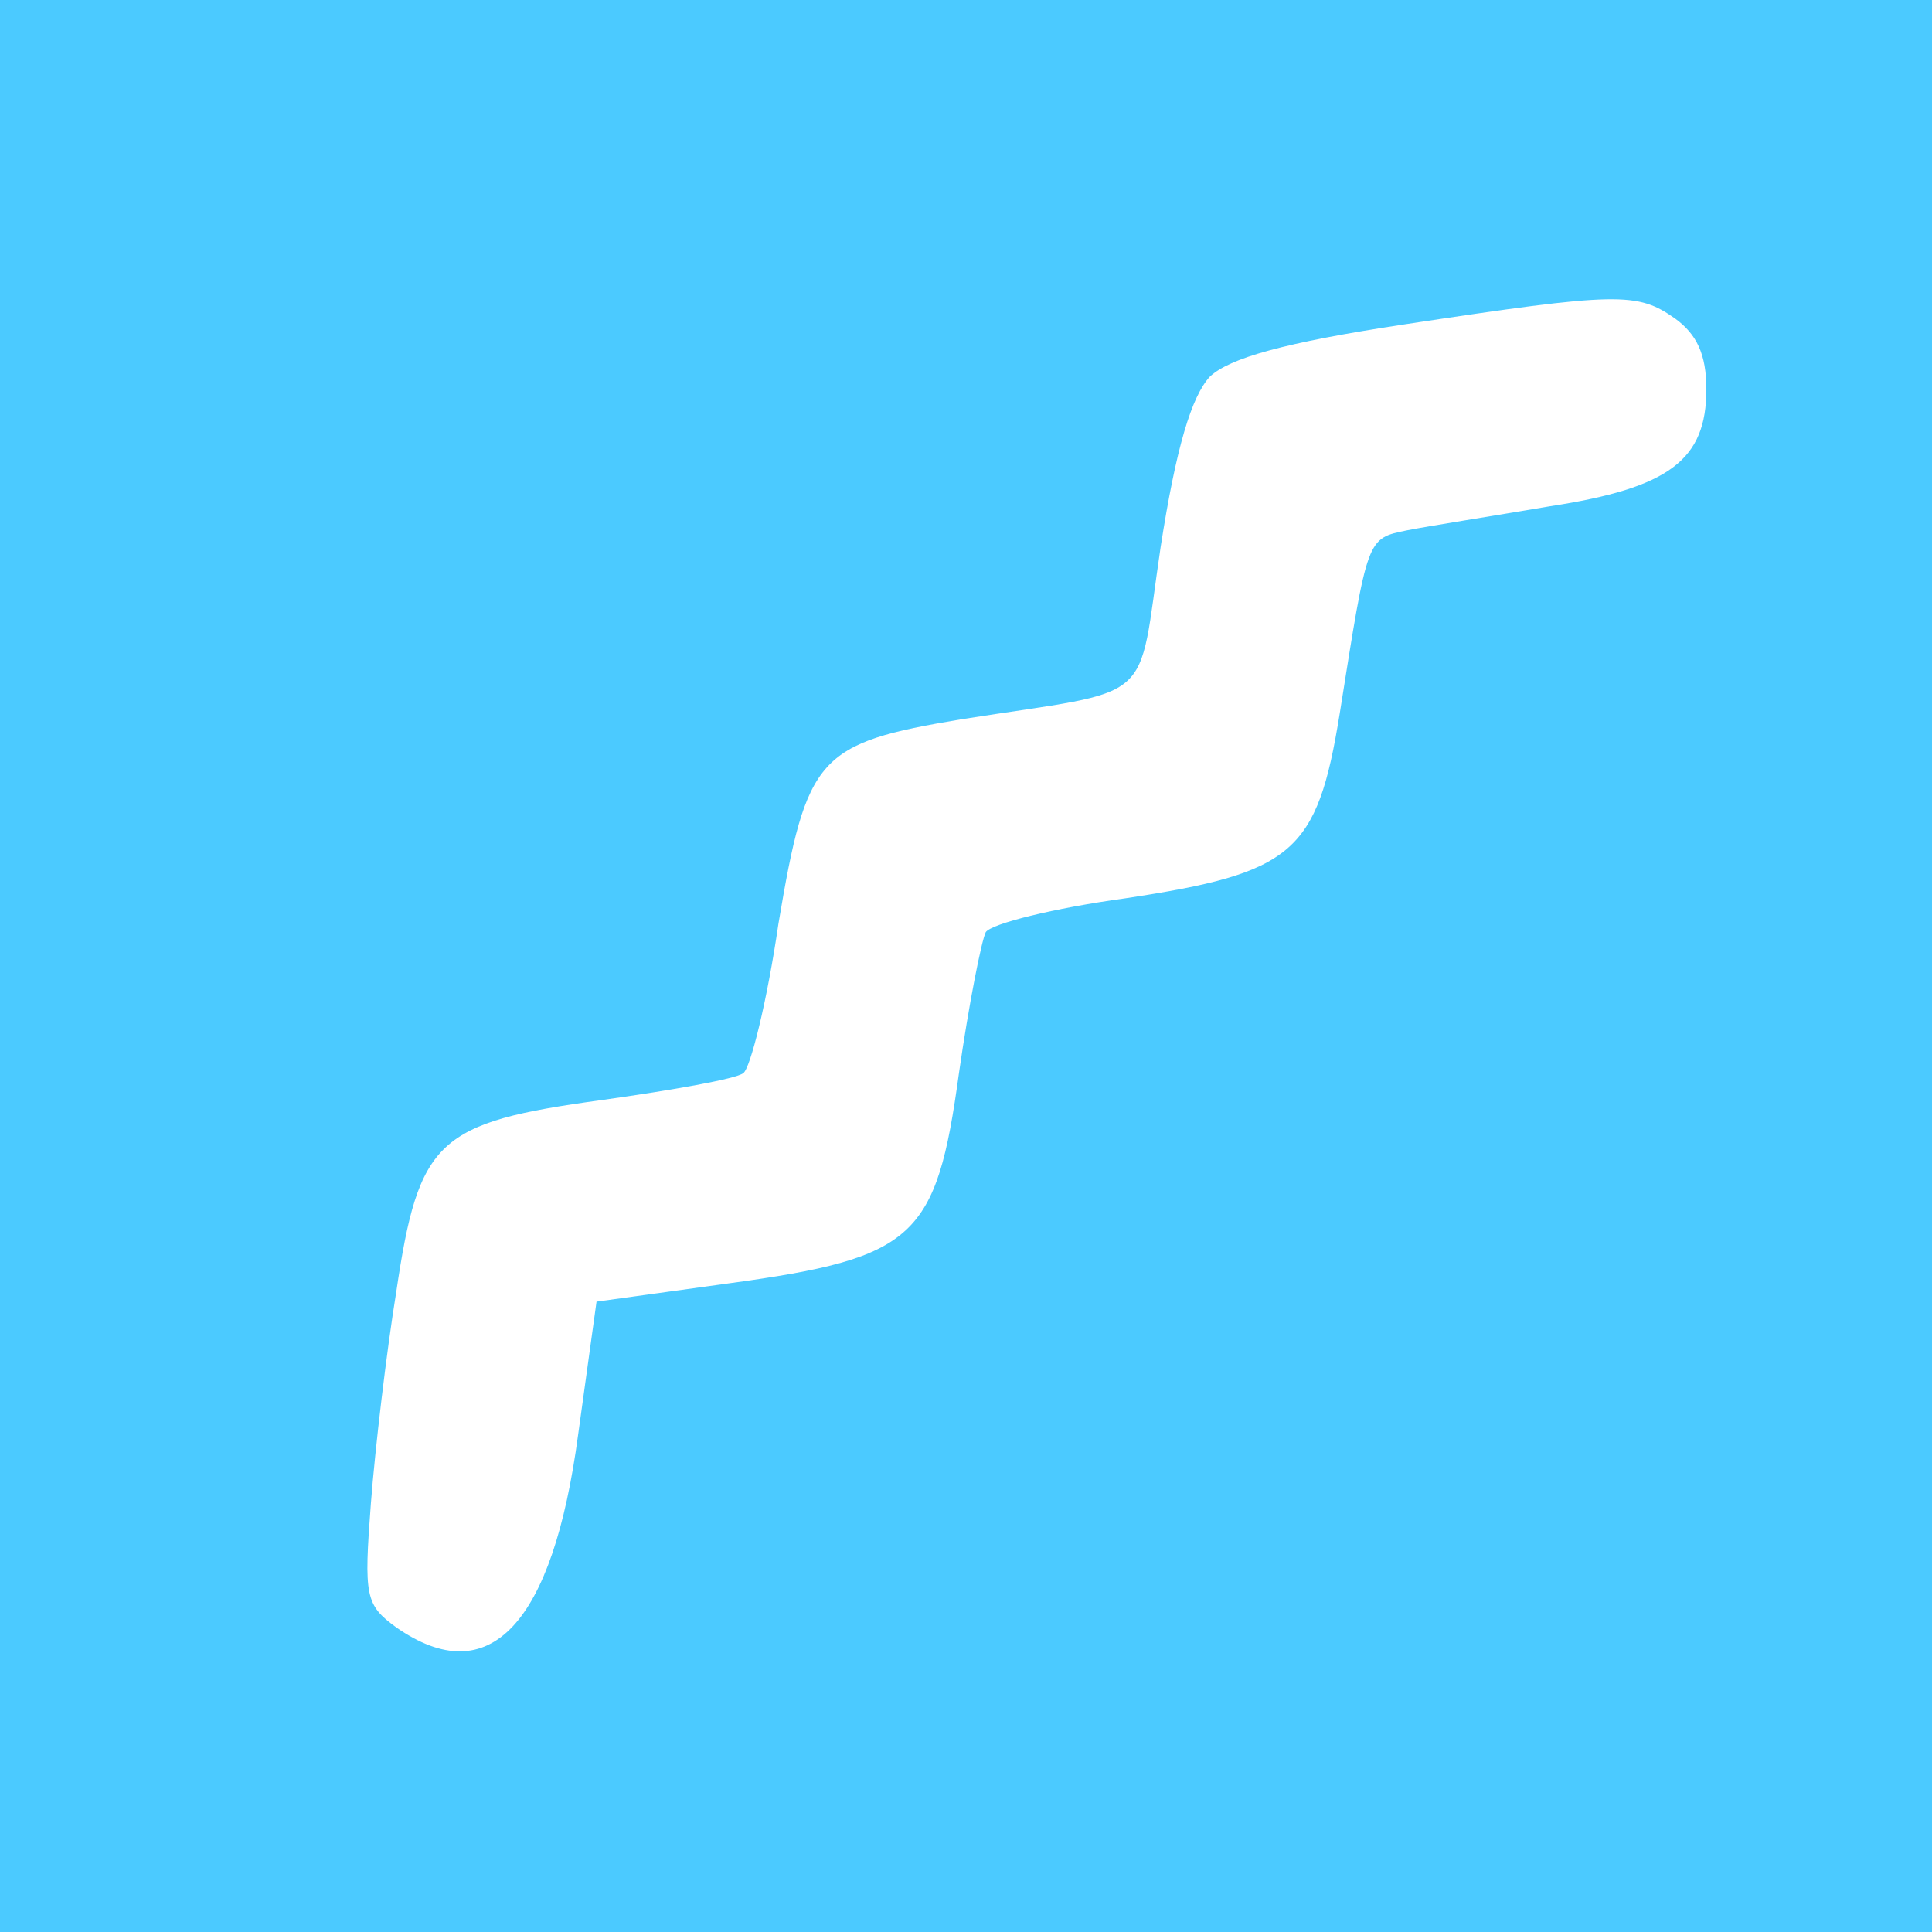 <svg xmlns="http://www.w3.org/2000/svg" width="137" height="137"><path fill="#4BCAFF" d="M137 137V0H0v137h137M118.8 22.6c1.5 1.1 2.2 2.5 2.2 5 0 5-2.6 7-11.1 8.3-4.1.7-8.6 1.4-10.1 1.7-2.9.6-2.8.4-4.8 13-1.6 9.9-3.3 11.3-15.2 13.1-5.1.7-9.5 1.8-9.9 2.4-.3.6-1.2 5.1-1.9 10-1.6 11.7-3.1 13.1-16.3 14.9l-9.4 1.3-1.3 9.4c-1.8 13.5-6.3 18.3-12.9 13.7-2.2-1.6-2.3-2.2-1.8-8.8.3-3.9 1.1-10.7 1.8-15 1.6-10.8 2.9-12 14.6-13.6 5-.7 9.5-1.5 10-1.9.5-.3 1.7-5.1 2.5-10.6 2-11.9 2.8-12.8 13-14.5 14-2.2 12.4-.8 14.1-12.2 1.1-7.1 2.2-10.7 3.5-12.1 1.4-1.3 5.2-2.4 13.8-3.7 15.2-2.3 16.5-2.3 19.2-.4z"/></svg>
